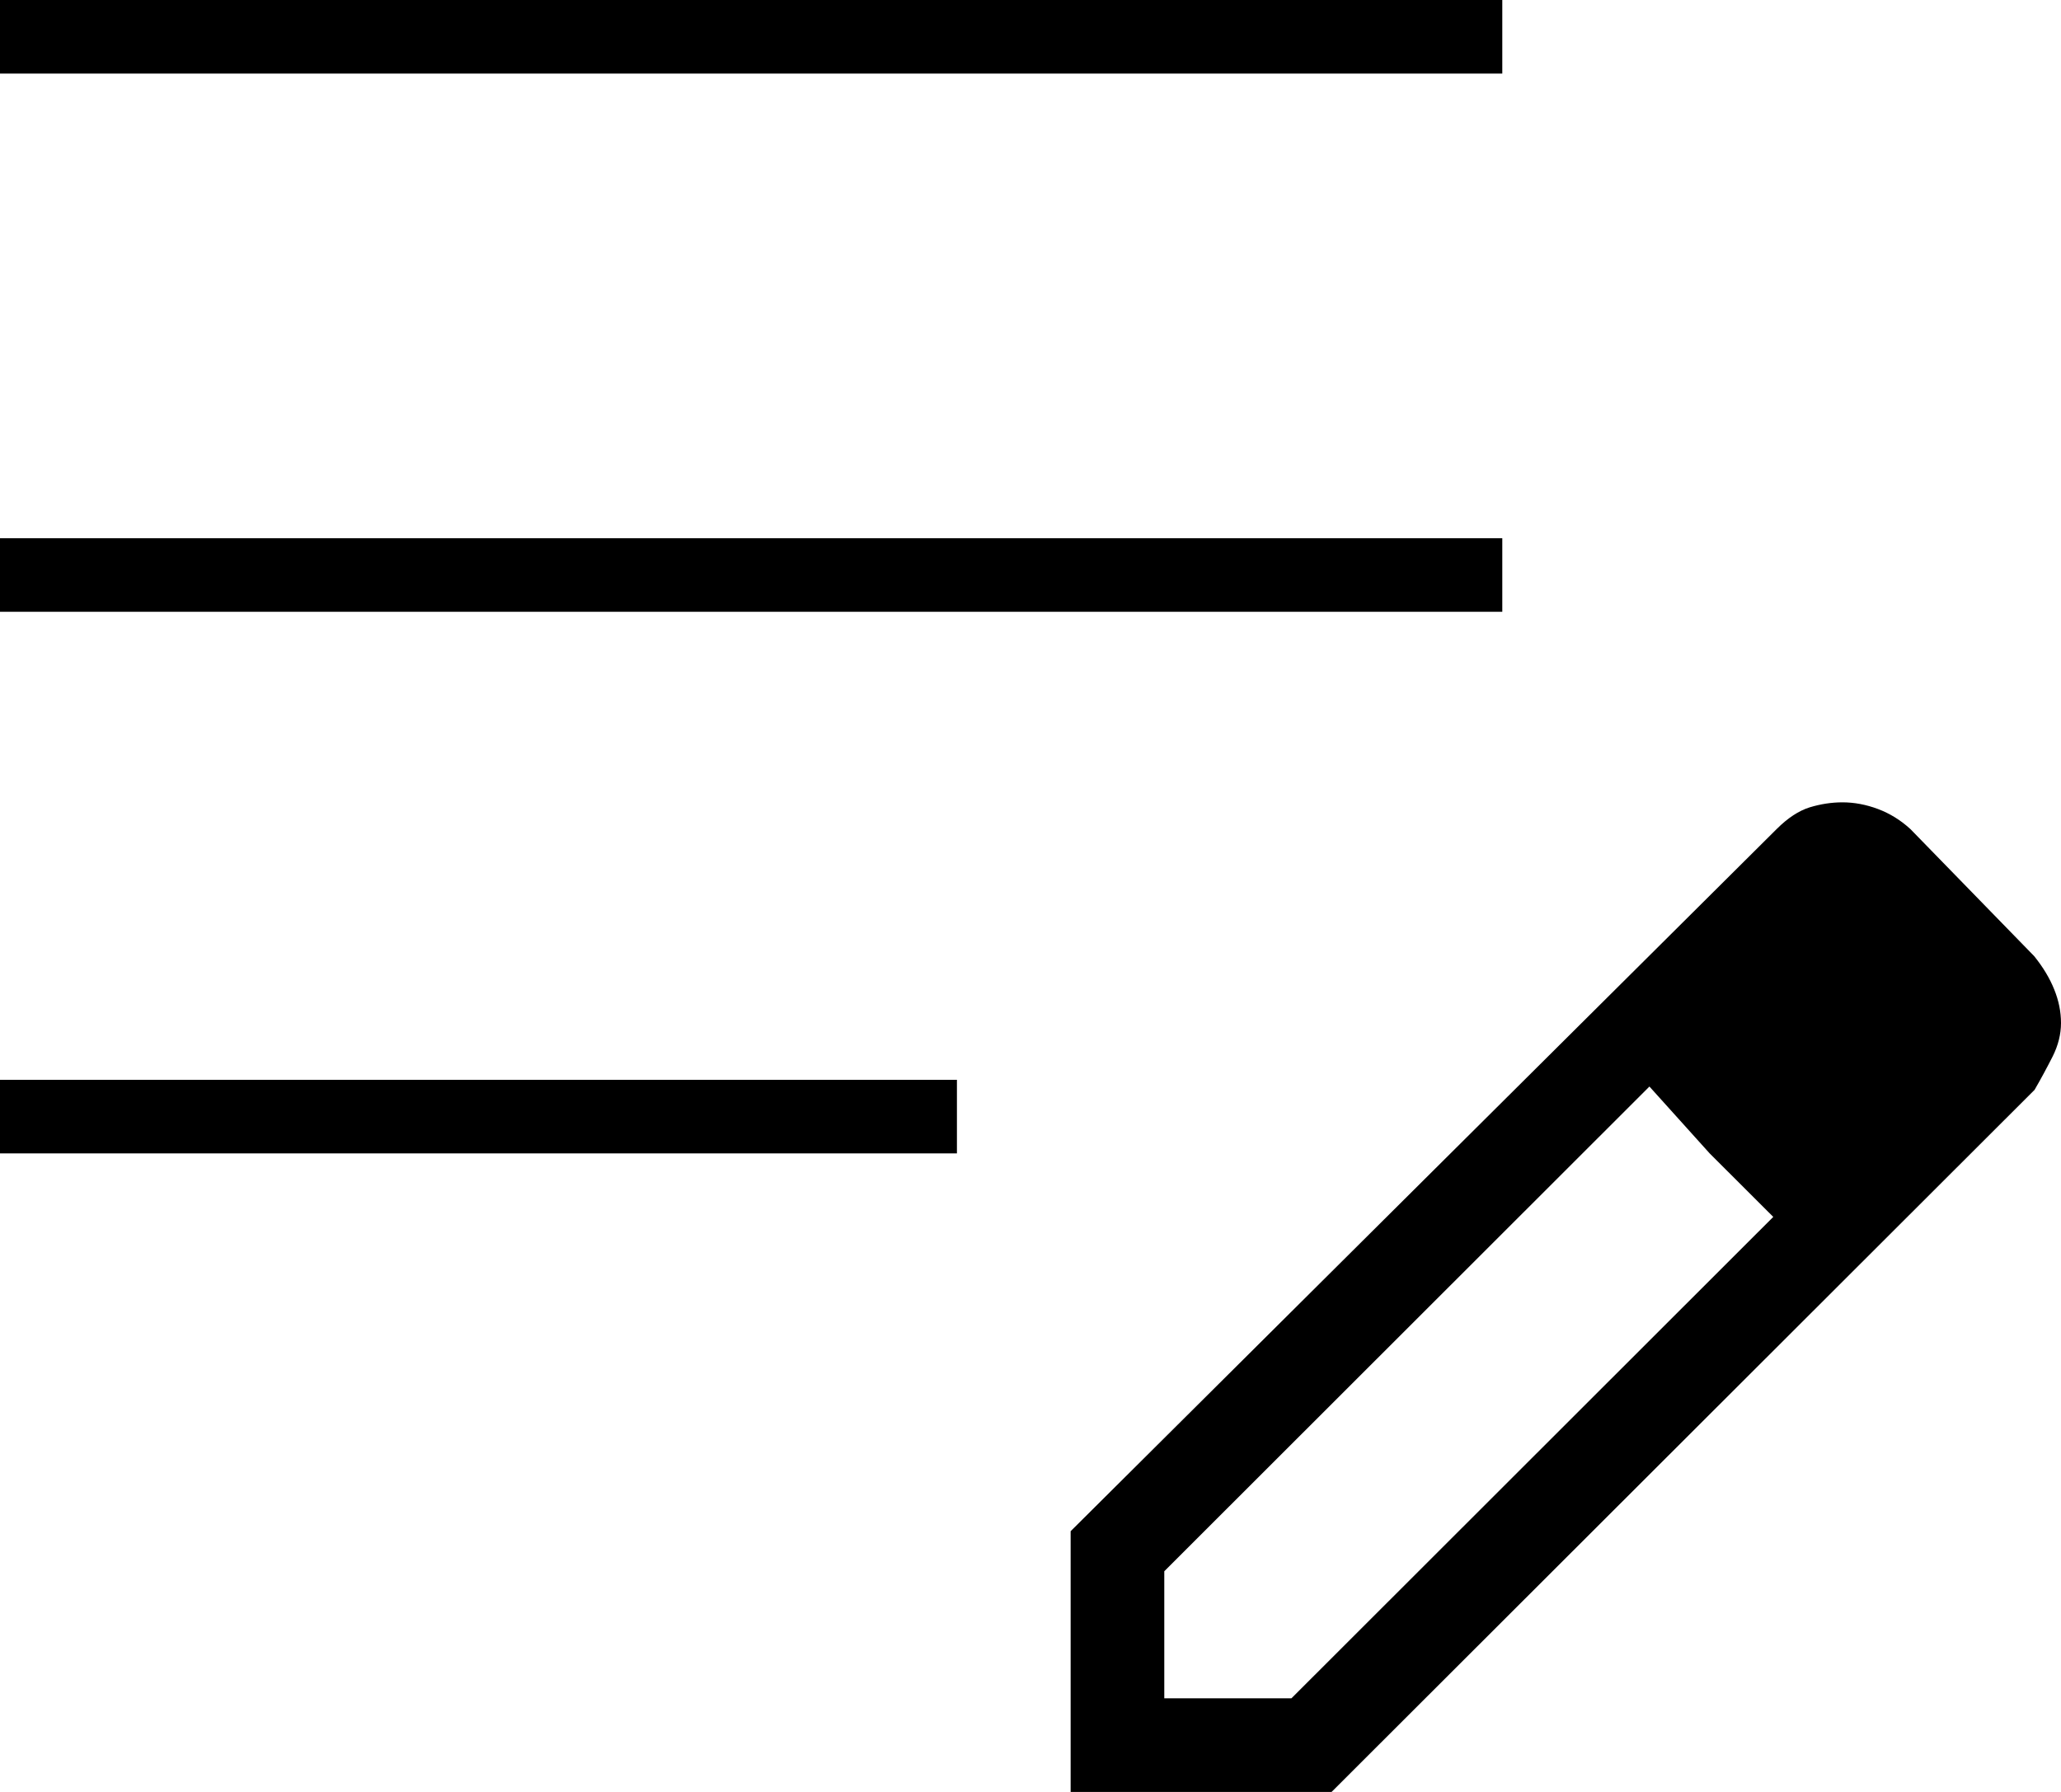 <svg width="23" height="20" viewBox="0 0 23 20" fill="none" xmlns="http://www.w3.org/2000/svg">
<path d="M0 12.873V12.052H10.679V12.873H0ZM0 6.828V6.007H16.765V6.828H0ZM0 0.821V0H16.765V0.821H0ZM11.948 20V17.09L19.826 9.254C19.951 9.129 20.074 9.049 20.195 9.011C20.317 8.974 20.439 8.955 20.561 8.955C20.693 8.955 20.826 8.98 20.959 9.03C21.091 9.08 21.211 9.154 21.32 9.254L22.701 10.672C22.801 10.796 22.875 10.92 22.925 11.045C22.975 11.169 23 11.293 23 11.418C23 11.542 22.969 11.667 22.907 11.791C22.844 11.915 22.777 12.04 22.705 12.164L14.86 20H11.948ZM12.993 18.955H14.412L19.789 13.582L19.079 12.873L18.407 12.127L12.993 17.537V18.955ZM19.079 12.873L18.407 12.127L19.789 13.582L19.079 12.873Z" fill="black"/>
</svg>
